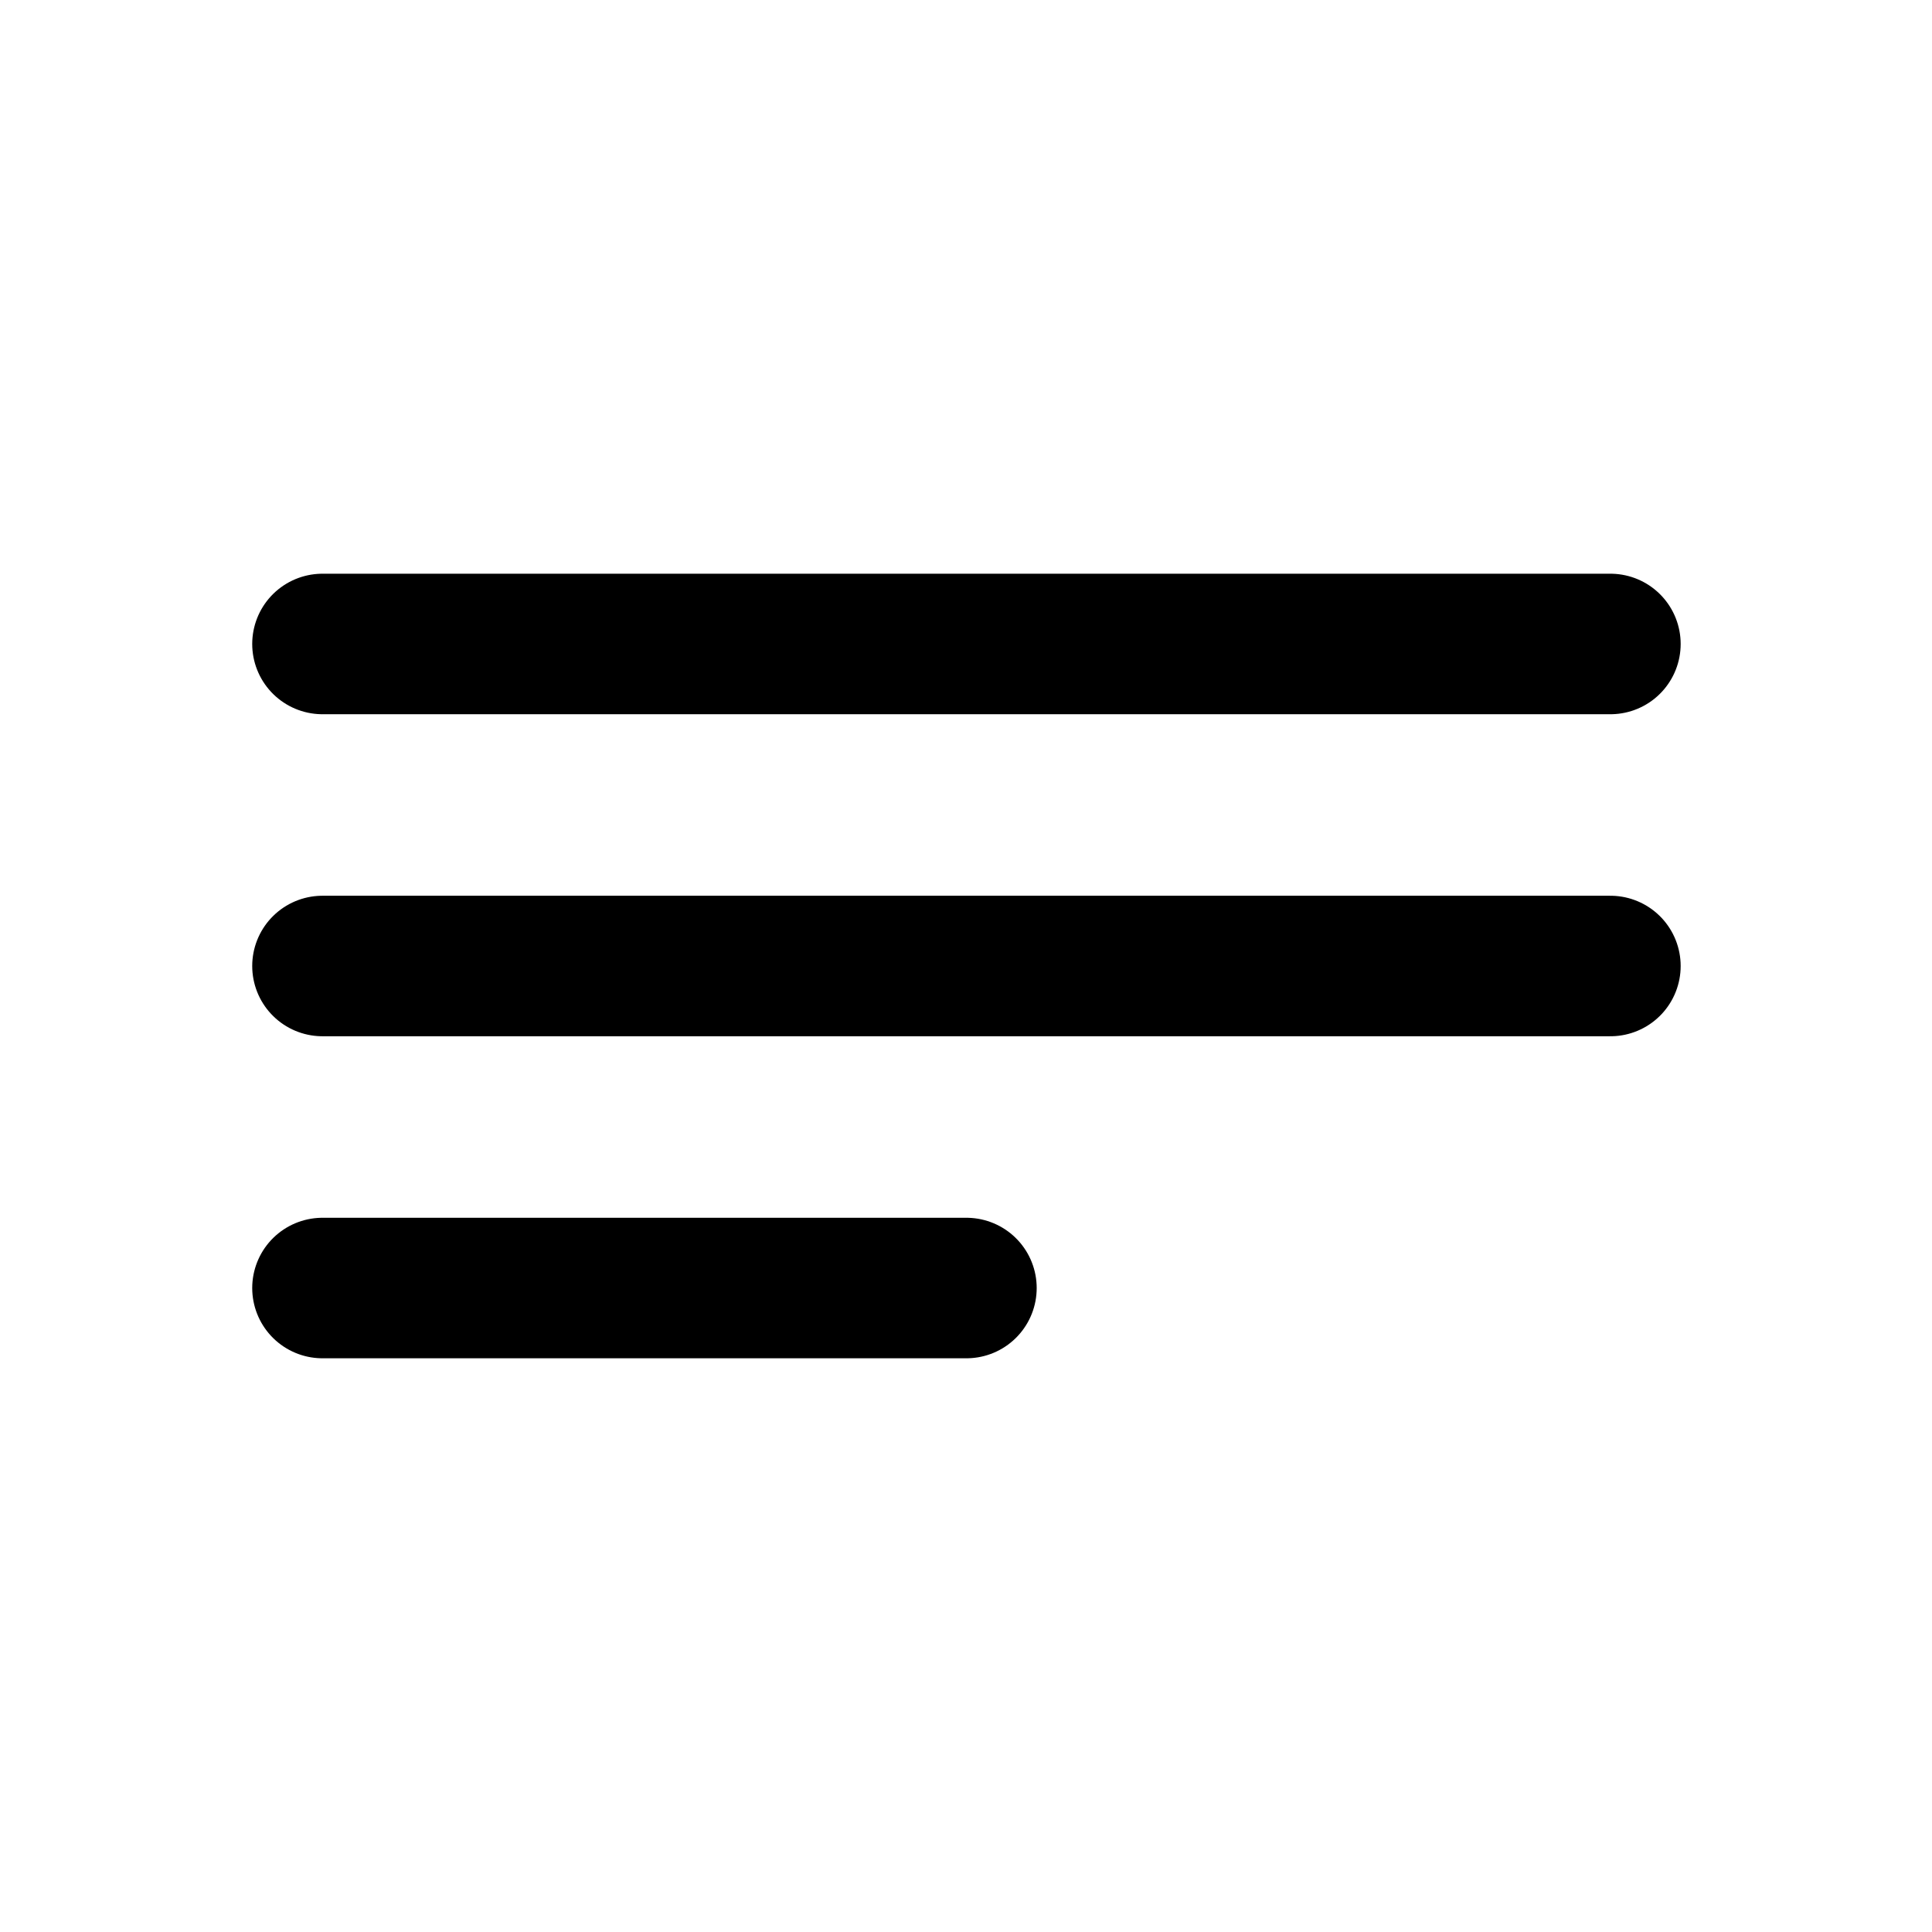 <svg width="22" height="22" viewBox="0 0 22 22" fill="none" xmlns="http://www.w3.org/2000/svg">
<path d="M3.672 11H18.338M3.672 7.333H18.338M3.672 14.667H11.005" stroke="currentColor" stroke-width="1.6" stroke-linecap="round" stroke-linejoin="round"/>
</svg>
